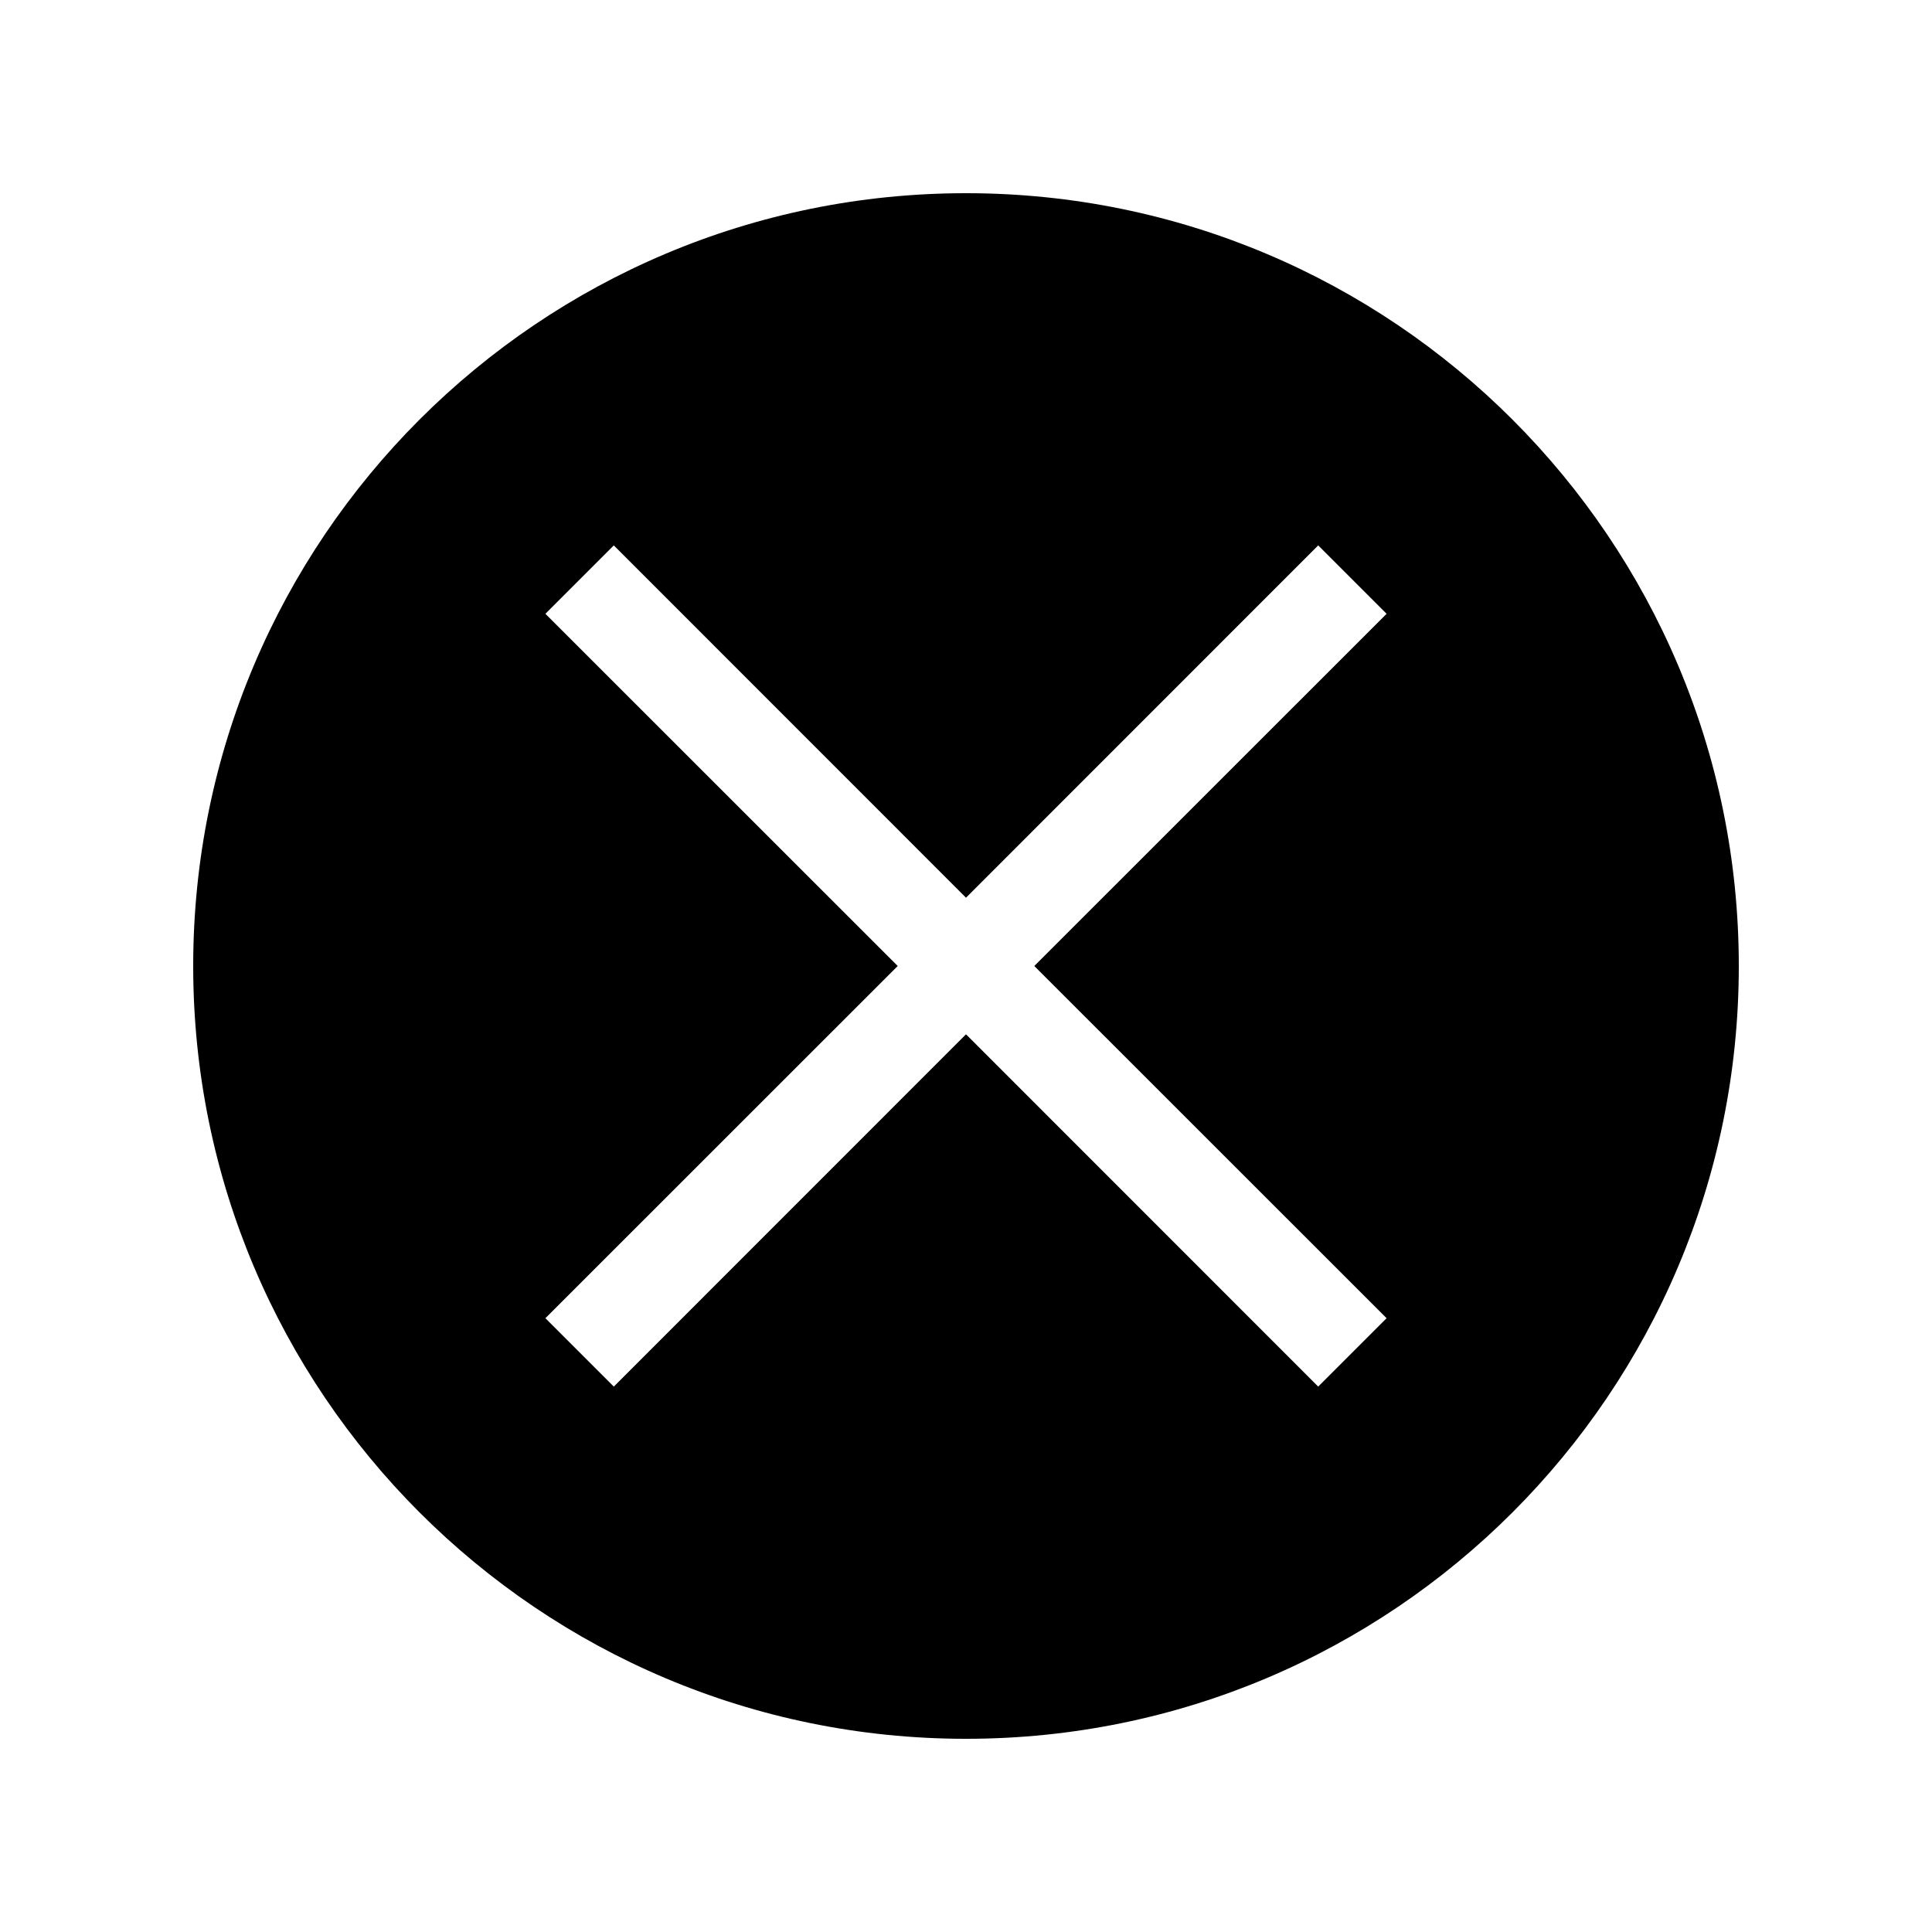 <svg data-icon-name='close-circle-filled' width="20" height="20" viewBox="0 0 20 20" fill="none" xmlns="http://www.w3.org/2000/svg">
<path fill-rule="evenodd" clip-rule="evenodd" d="M2 10C2 5.582 5.582 2 10 2C14.418 2 18 5.582 18 10C18 14.418 14.418 18 10 18C5.582 18 2 14.418 2 10ZM9.293 10L5.646 6.354L6.354 5.646L10 9.293L13.646 5.646L14.354 6.354L10.707 10L14.354 13.646L13.646 14.354L10 10.707L6.354 14.354L5.646 13.646L9.293 10Z" fill="black"/>
</svg>
